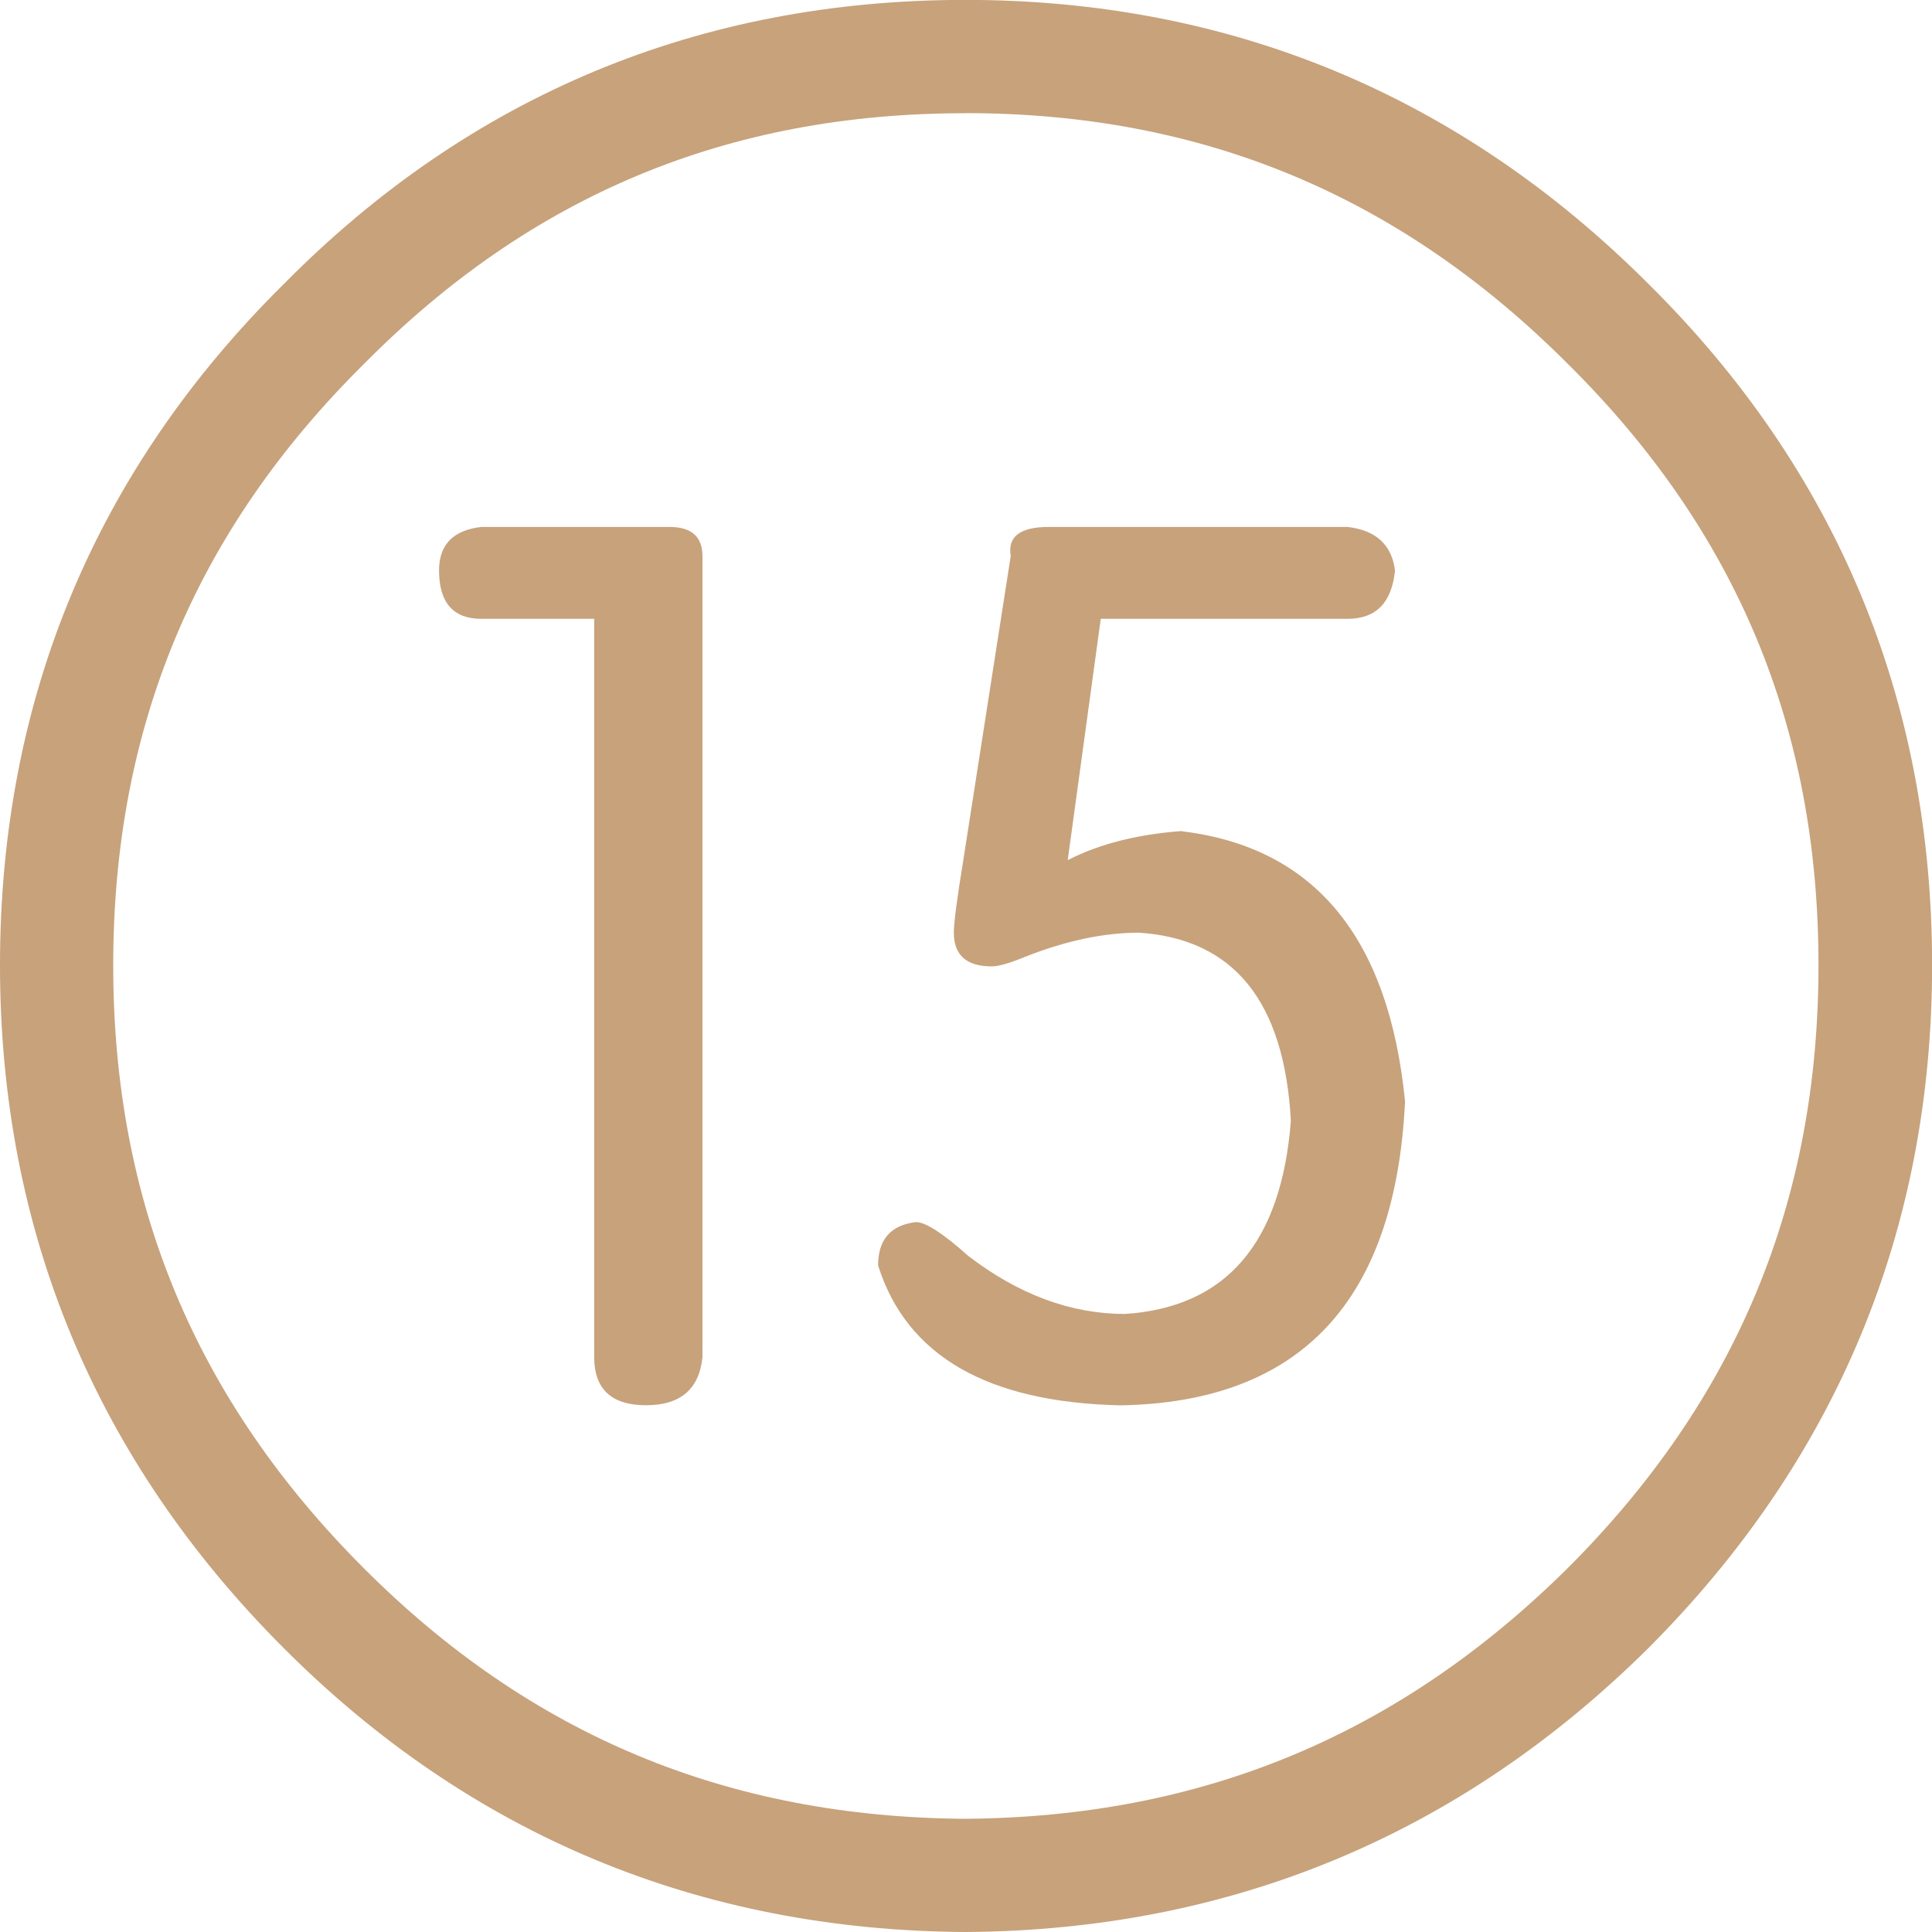 <svg height="20" viewBox="0 0 20 20" width="20" xmlns="http://www.w3.org/2000/svg"><g fill="#c7a27b" fill-rule="evenodd"><path d="m9.992 20h-.003c-2.748-.017-5.12-1.004-7.051-2.938-1.95-1.95-2.938-4.328-2.938-7.071 0-2.75.988-5.123 2.941-7.054 1.928-1.95 4.301-2.938 7.051-2.938 2.742 0 5.12.988 7.071 2.938 1.95 1.931 2.938 4.303 2.938 7.054 0 2.742-.99 5.12-2.938 7.071-1.95 1.933-4.326 2.921-7.068 2.938zm0-18.828c-2.459 0-4.494.848-6.223 2.594-1.749 1.732-2.597 3.769-2.597 6.226 0 2.454.848 4.496 2.594 6.242 1.726 1.729 3.763 2.577 6.223 2.594 2.457-.017 4.496-.867 6.242-2.597 1.743-1.743 2.594-3.786 2.594-6.24 0-2.457-.848-4.494-2.594-6.223-1.743-1.746-3.786-2.597-6.24-2.597z"/><path d="m6.93 5.455h-1.948c-.292.034-.437.184-.437.451 0 .332.147.5.437.5h1.169v7.641c0 .332.178.5.537.5.356 0 .551-.167.584-.5v-8.288c0-.204-.114-.304-.342-.304z"/><path d="m12.232 8.603c-.458.034-.851.133-1.179.301l.342-2.498h2.555c.295 0 .458-.168.491-.5-.034-.267-.197-.417-.491-.451h-3.094c-.295 0-.427.099-.393.301l-.491 3.149c-.065.397-.098.65-.098.75 0 .233.132.349.393.349.065 0 .18-.031.345-.099.424-.168.817-.25 1.179-.25.983.065 1.505.715 1.572 1.948-.098 1.266-.671 1.931-1.718 1.999-.556 0-1.098-.199-1.623-.602-.261-.233-.441-.349-.539-.349-.264.031-.393.182-.393.449.295.934 1.129 1.417 2.507 1.448 1.867-.031 2.849-1.082 2.948-3.146-.168-1.698-.938-2.632-2.313-2.797z"/></g></svg>